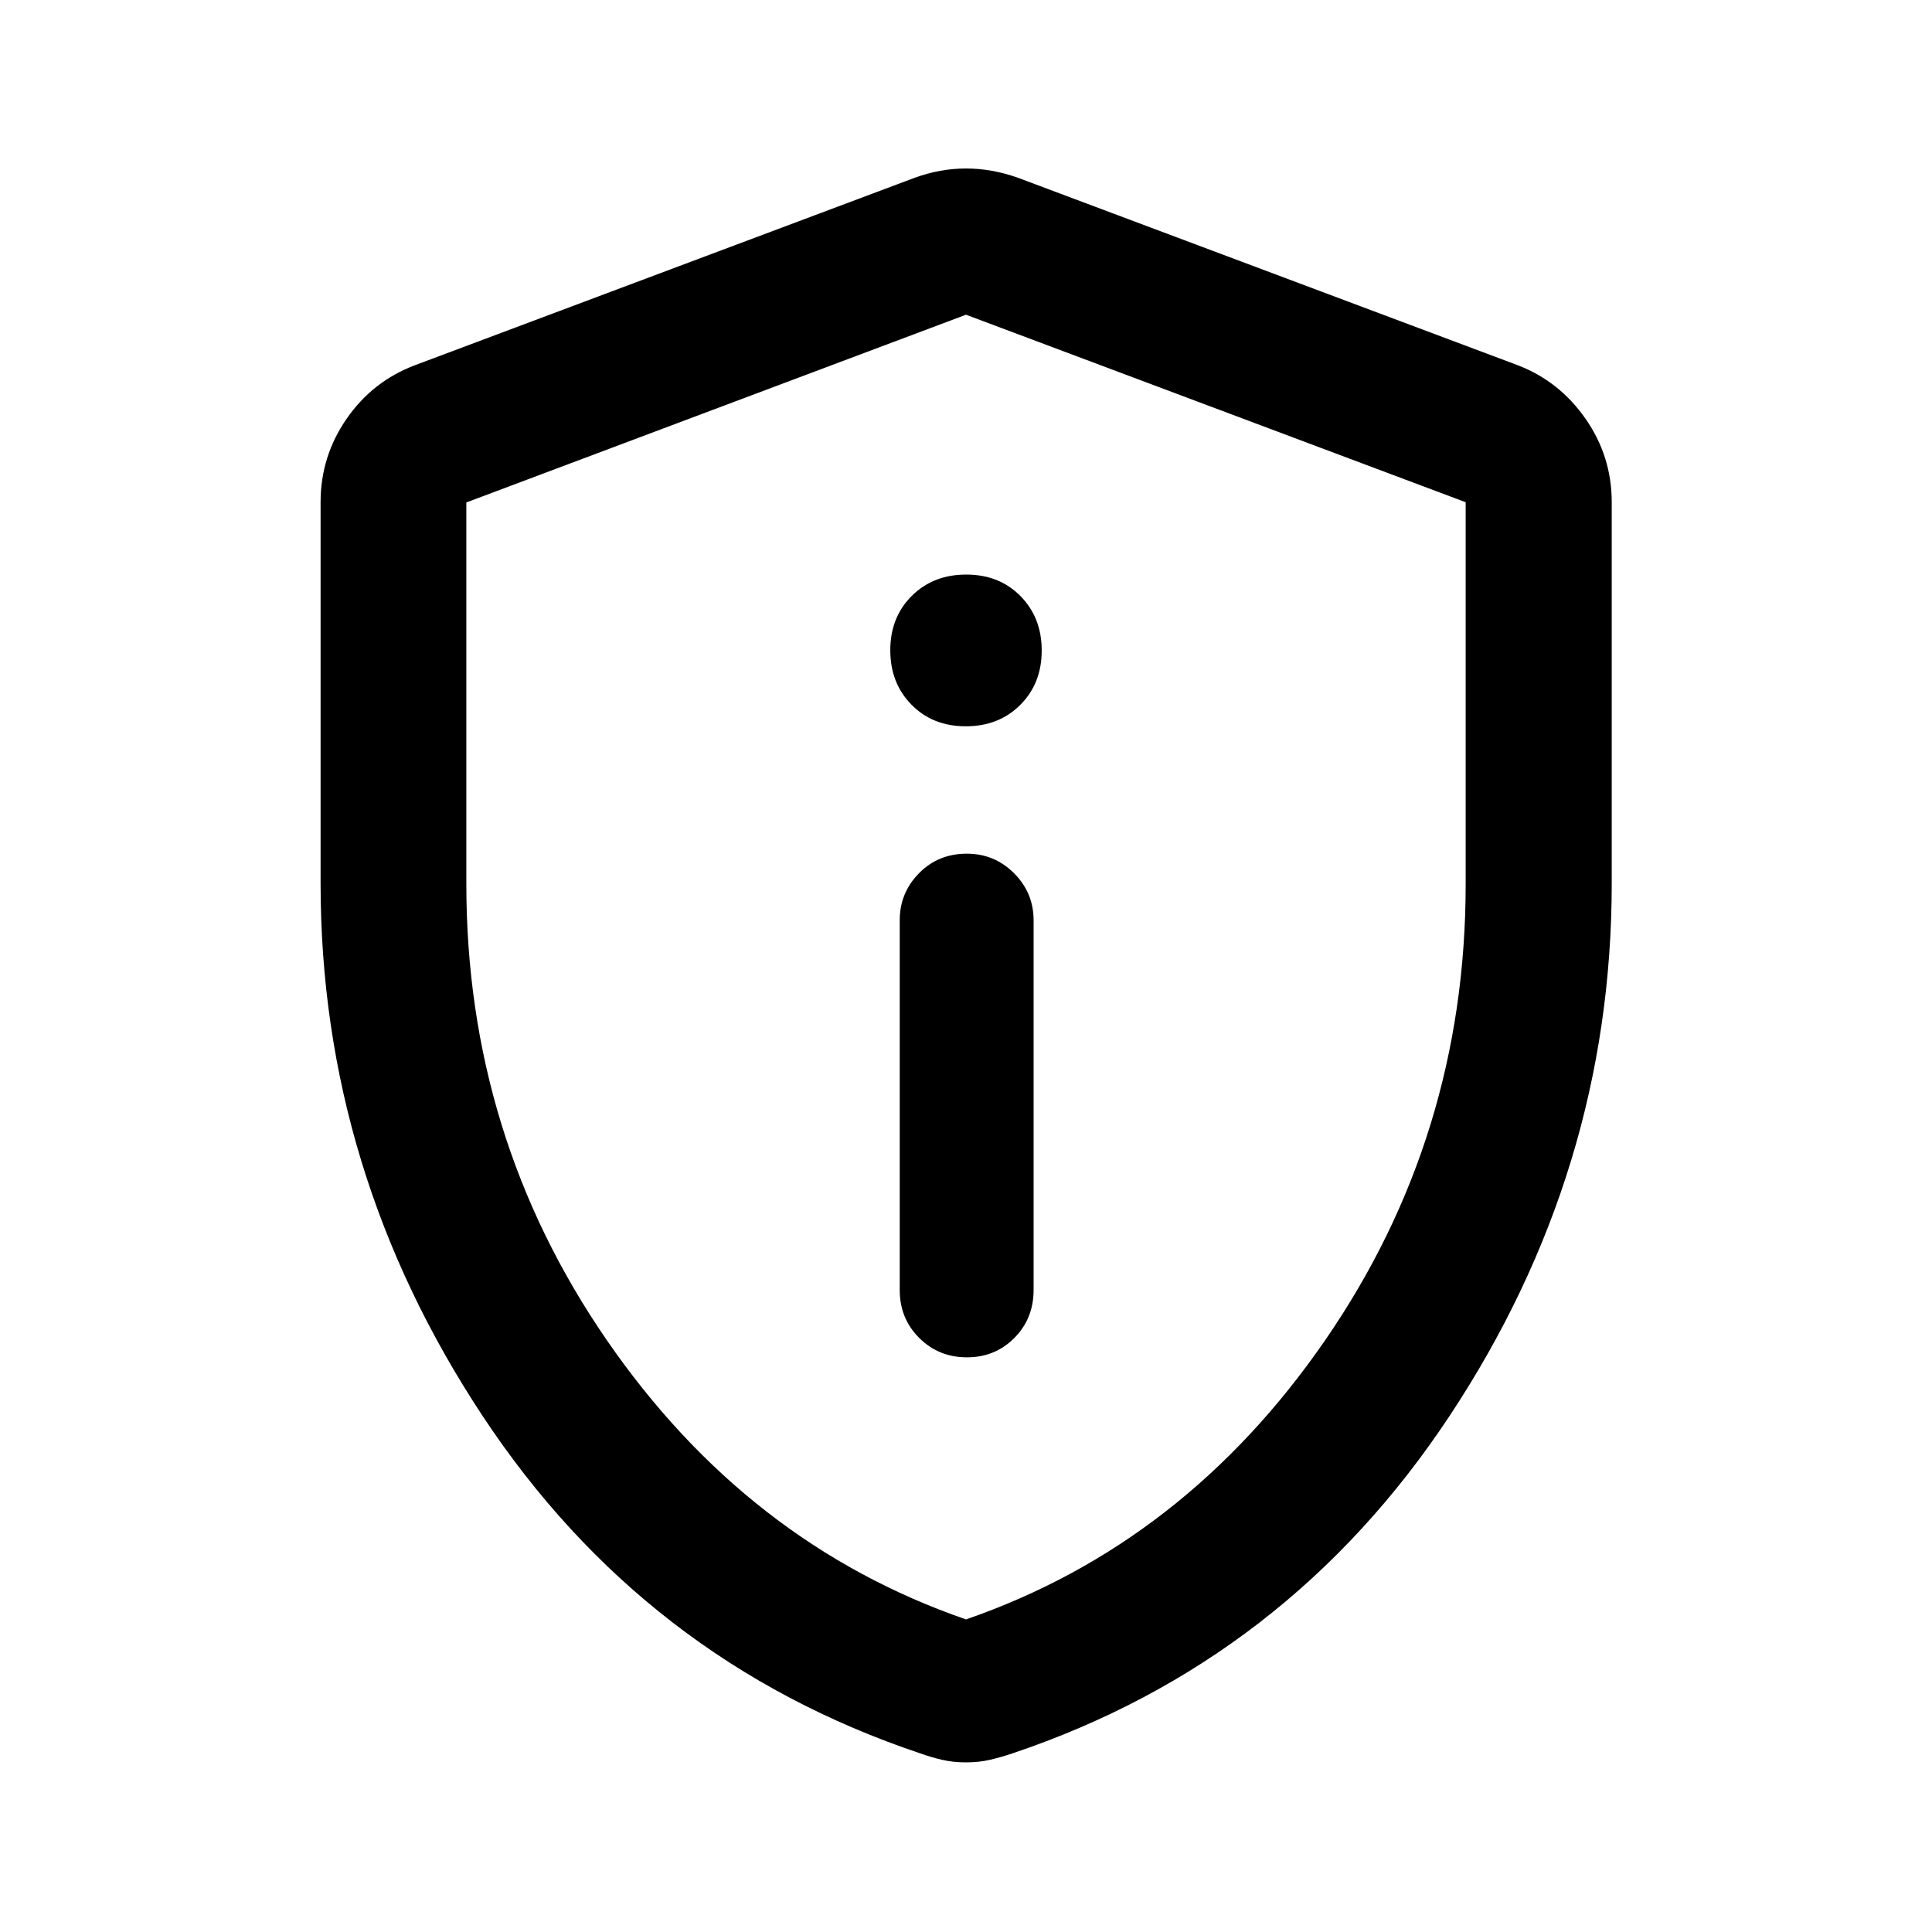 <svg xmlns="http://www.w3.org/2000/svg" height="40" viewBox="0 -960 960 960" width="40"><path d="M480.45-285.55q14.03 0 23.59-9.64 9.55-9.64 9.55-23.82v-183.71q0-13.63-9.7-23.36-9.69-9.73-23.51-9.73-14.19 0-23.75 9.73t-9.56 23.36v183.71q0 14.18 9.68 23.82 9.67 9.64 23.7 9.64Zm-.56-313.56q16.44 0 27.08-10.64 10.65-10.64 10.65-27.03 0-16.32-10.54-27.02t-26.97-10.7q-16.44 0-27.08 10.62-10.65 10.61-10.65 26.97t10.54 27.08q10.54 10.72 26.97 10.72ZM480-84.29q-6.51 0-11.99-1.29-5.47-1.28-10.79-3.19Q320.2-134.76 239.75-256.5 159.3-378.25 159.3-521.03v-189.45q0-22.79 12.96-41.48 12.95-18.69 34.11-26.64l248.28-93.12q12.6-4.56 25.35-4.56 12.75 0 25.69 4.56l248.27 93.12q20.83 7.95 33.86 26.64 13.04 18.69 13.04 41.48v189.45q0 142.78-80.53 264.53Q639.8-134.76 503.12-88.77q-5.66 1.91-11.13 3.19-5.48 1.29-11.99 1.29Zm0-71.03q108.81-37.61 178.54-138.85 69.74-101.24 69.74-226.41v-189.87L480-803.62l-248.28 93.29v189.64q0 125.28 69.74 226.52Q371.19-192.93 480-155.32Zm0-324.19Z"/></svg>